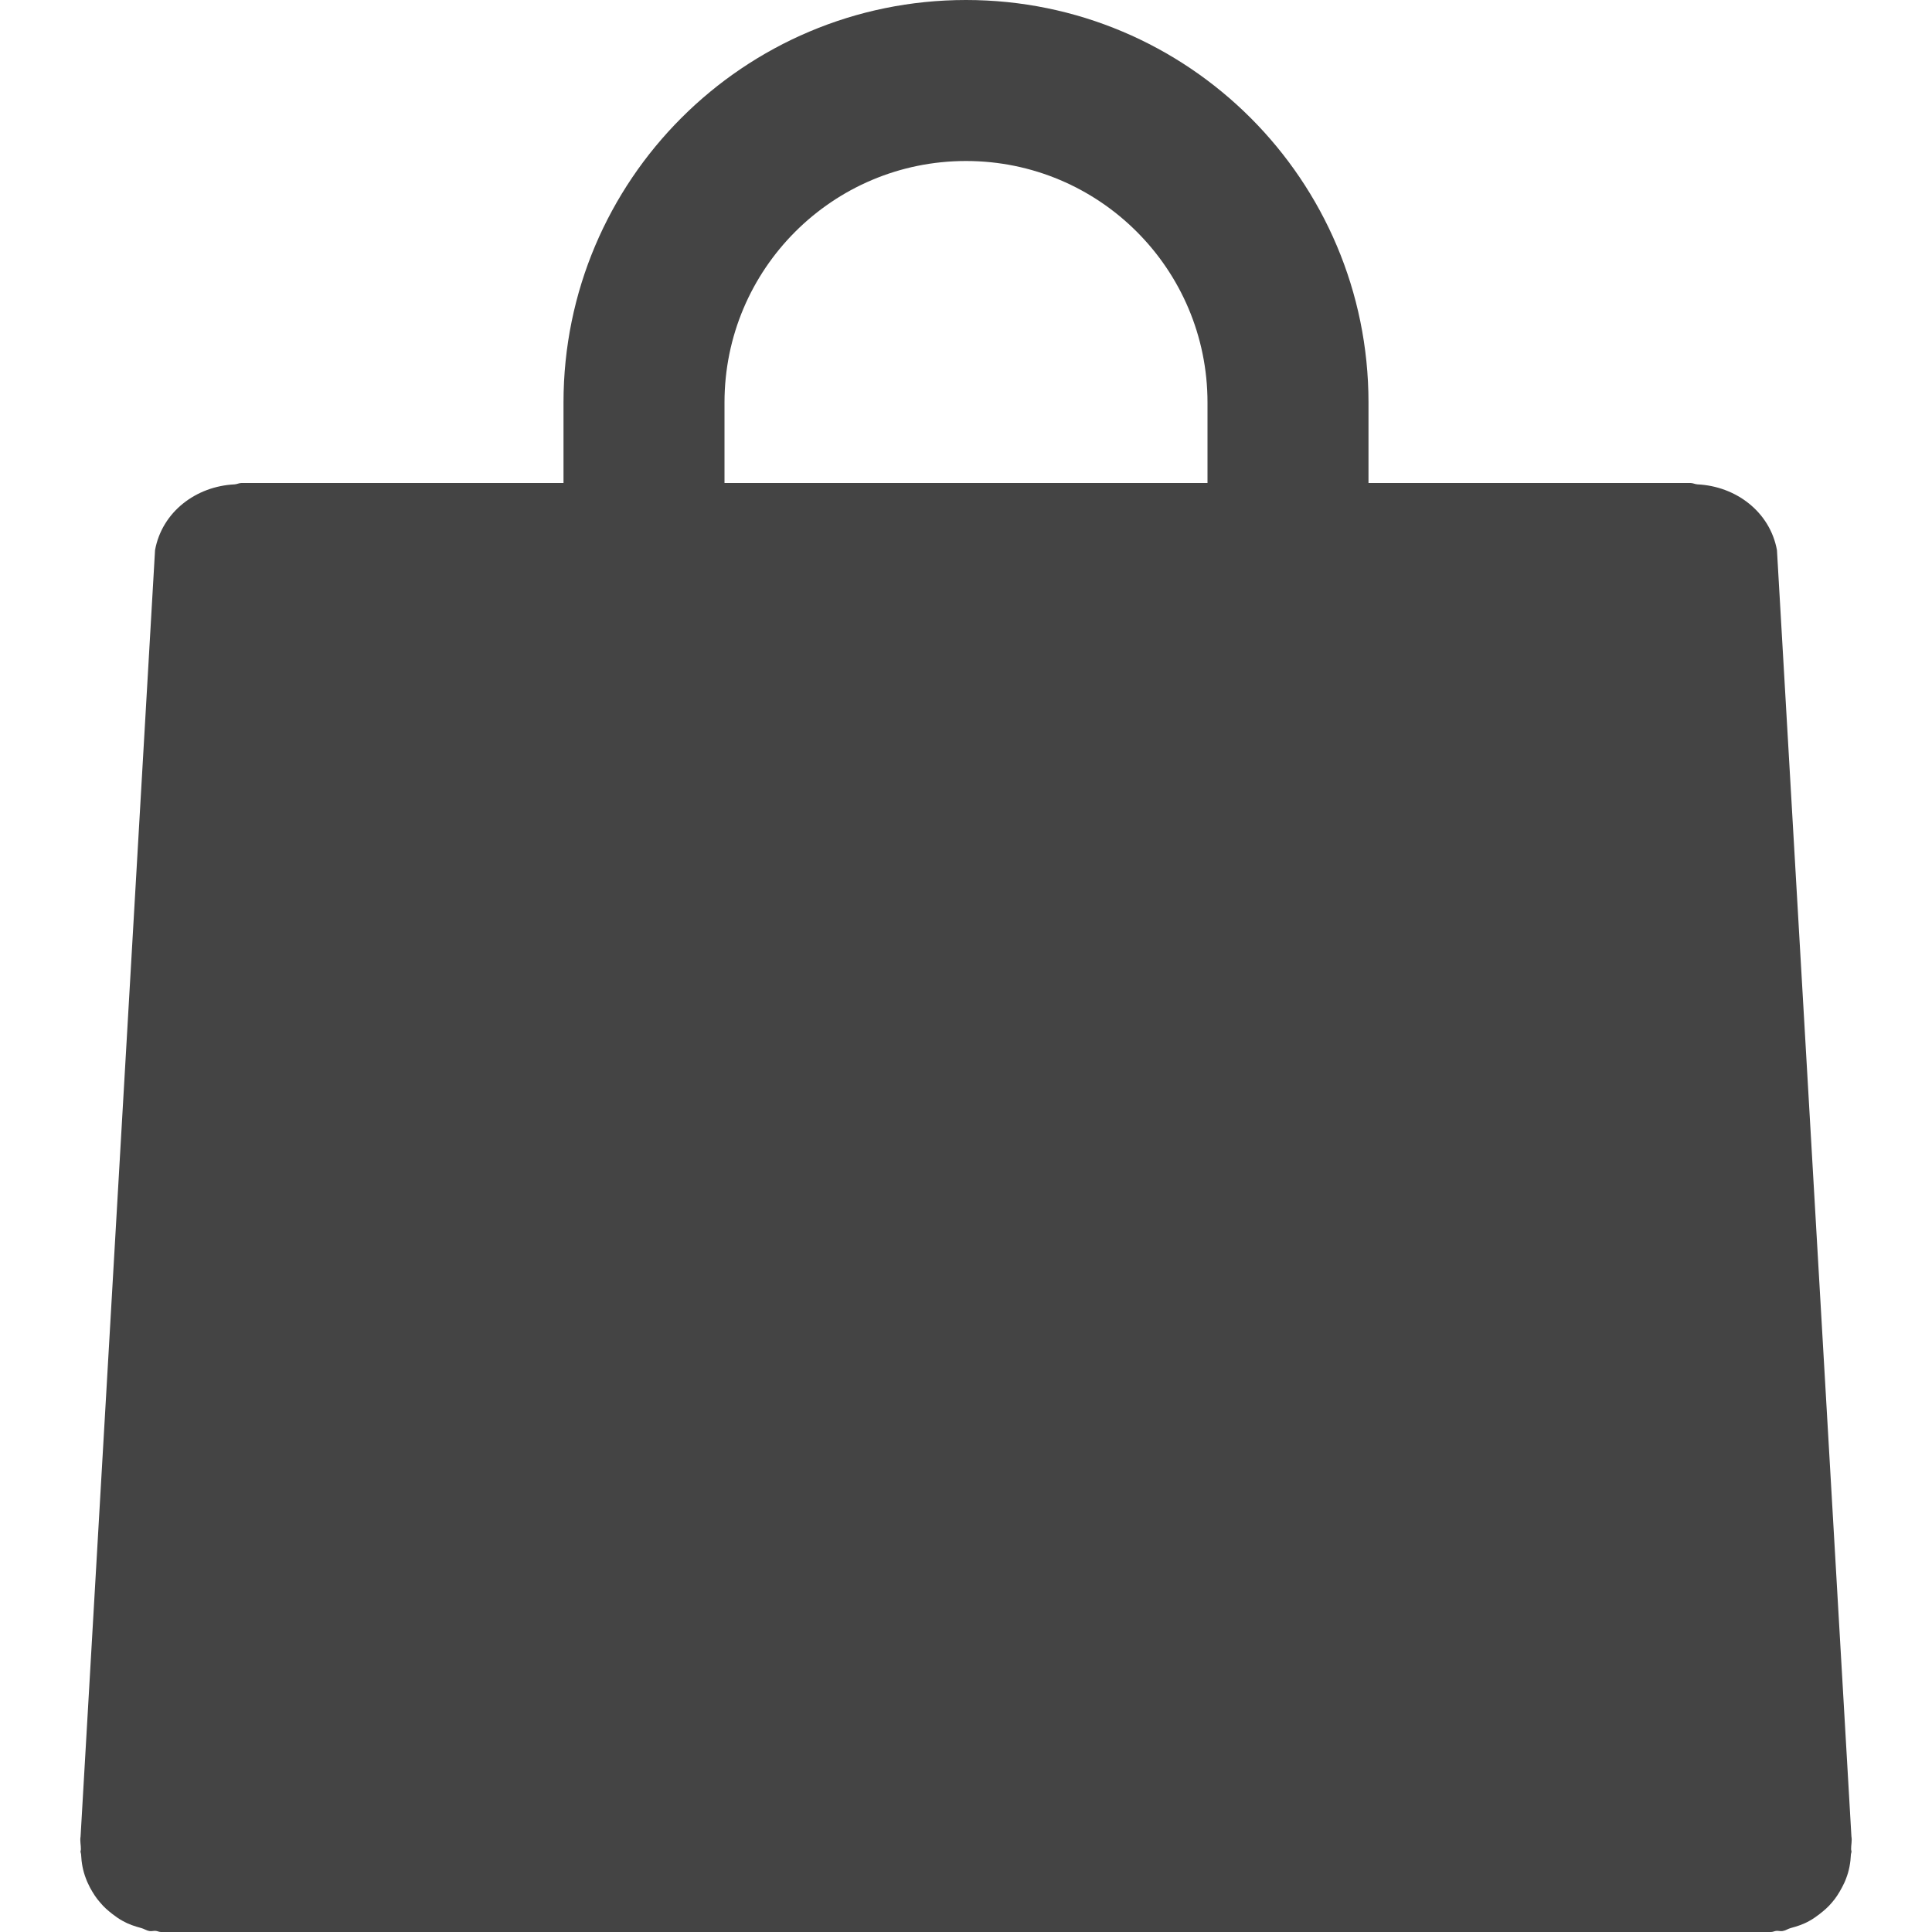 <svg xmlns="http://www.w3.org/2000/svg" xmlns:xlink="http://www.w3.org/1999/xlink" preserveAspectRatio="xMidYMid" width="24" height="24" viewBox="0 0 24 24">
  <defs>
    <style>
      .cls-1 {
        fill: #444;
        fill-rule: evenodd;
      }
    </style>
  </defs>
  <path d="M22.000,23.000 C22.000,23.012 21.994,23.022 21.993,23.033 C21.988,23.141 21.970,23.242 21.931,23.340 C21.917,23.379 21.899,23.413 21.880,23.450 C21.844,23.517 21.806,23.578 21.756,23.635 C21.710,23.690 21.659,23.734 21.602,23.778 C21.561,23.809 21.522,23.838 21.475,23.863 C21.403,23.904 21.327,23.929 21.245,23.951 C21.210,23.960 21.182,23.982 21.145,23.988 C21.118,23.993 21.094,23.984 21.067,23.986 C21.044,23.988 21.024,24.000 21.000,24.000 L1.000,24.000 C0.976,24.000 0.956,23.988 0.933,23.986 C0.906,23.984 0.882,23.993 0.855,23.988 C0.818,23.982 0.790,23.960 0.755,23.951 C0.673,23.929 0.597,23.904 0.525,23.863 C0.478,23.838 0.439,23.809 0.398,23.778 C0.341,23.734 0.290,23.690 0.245,23.635 C0.194,23.578 0.155,23.516 0.119,23.450 C0.101,23.413 0.083,23.379 0.069,23.340 C0.030,23.242 0.012,23.141 0.007,23.033 C0.006,23.021 0.000,23.012 0.000,23.000 C0.000,22.991 0.005,22.984 0.005,22.975 C0.006,22.920 -0.009,22.869 0.001,22.813 L0.926,6.834 C1.013,6.359 1.434,6.040 1.915,6.017 C1.944,6.015 1.970,6.000 2.000,6.000 L6.000,6.000 L6.000,5.000 L6.000,5.000 L6.000,5.000 C6.000,2.239 8.239,-0.000 11.000,-0.000 C13.761,-0.000 15.999,2.238 16.000,4.999 C16.000,4.999 16.000,5.000 16.000,5.000 L16.000,6.000 L20.000,6.000 C20.030,6.000 20.056,6.015 20.086,6.017 C20.566,6.040 20.987,6.359 21.074,6.834 L21.999,22.813 C22.009,22.868 21.994,22.920 21.995,22.974 C21.995,22.983 22.000,22.991 22.000,23.000 ZM14.000,5.000 C14.000,3.343 12.657,2.000 11.000,2.000 C9.343,2.000 8.000,3.343 8.000,5.000 C8.000,5.000 8.000,5.000 8.000,5.000 L8.000,6.000 L14.000,6.000 L14.000,5.000 L14.000,5.000 L14.000,5.000 Z" transform="translate(1)" class="cls-1"/>
</svg>
